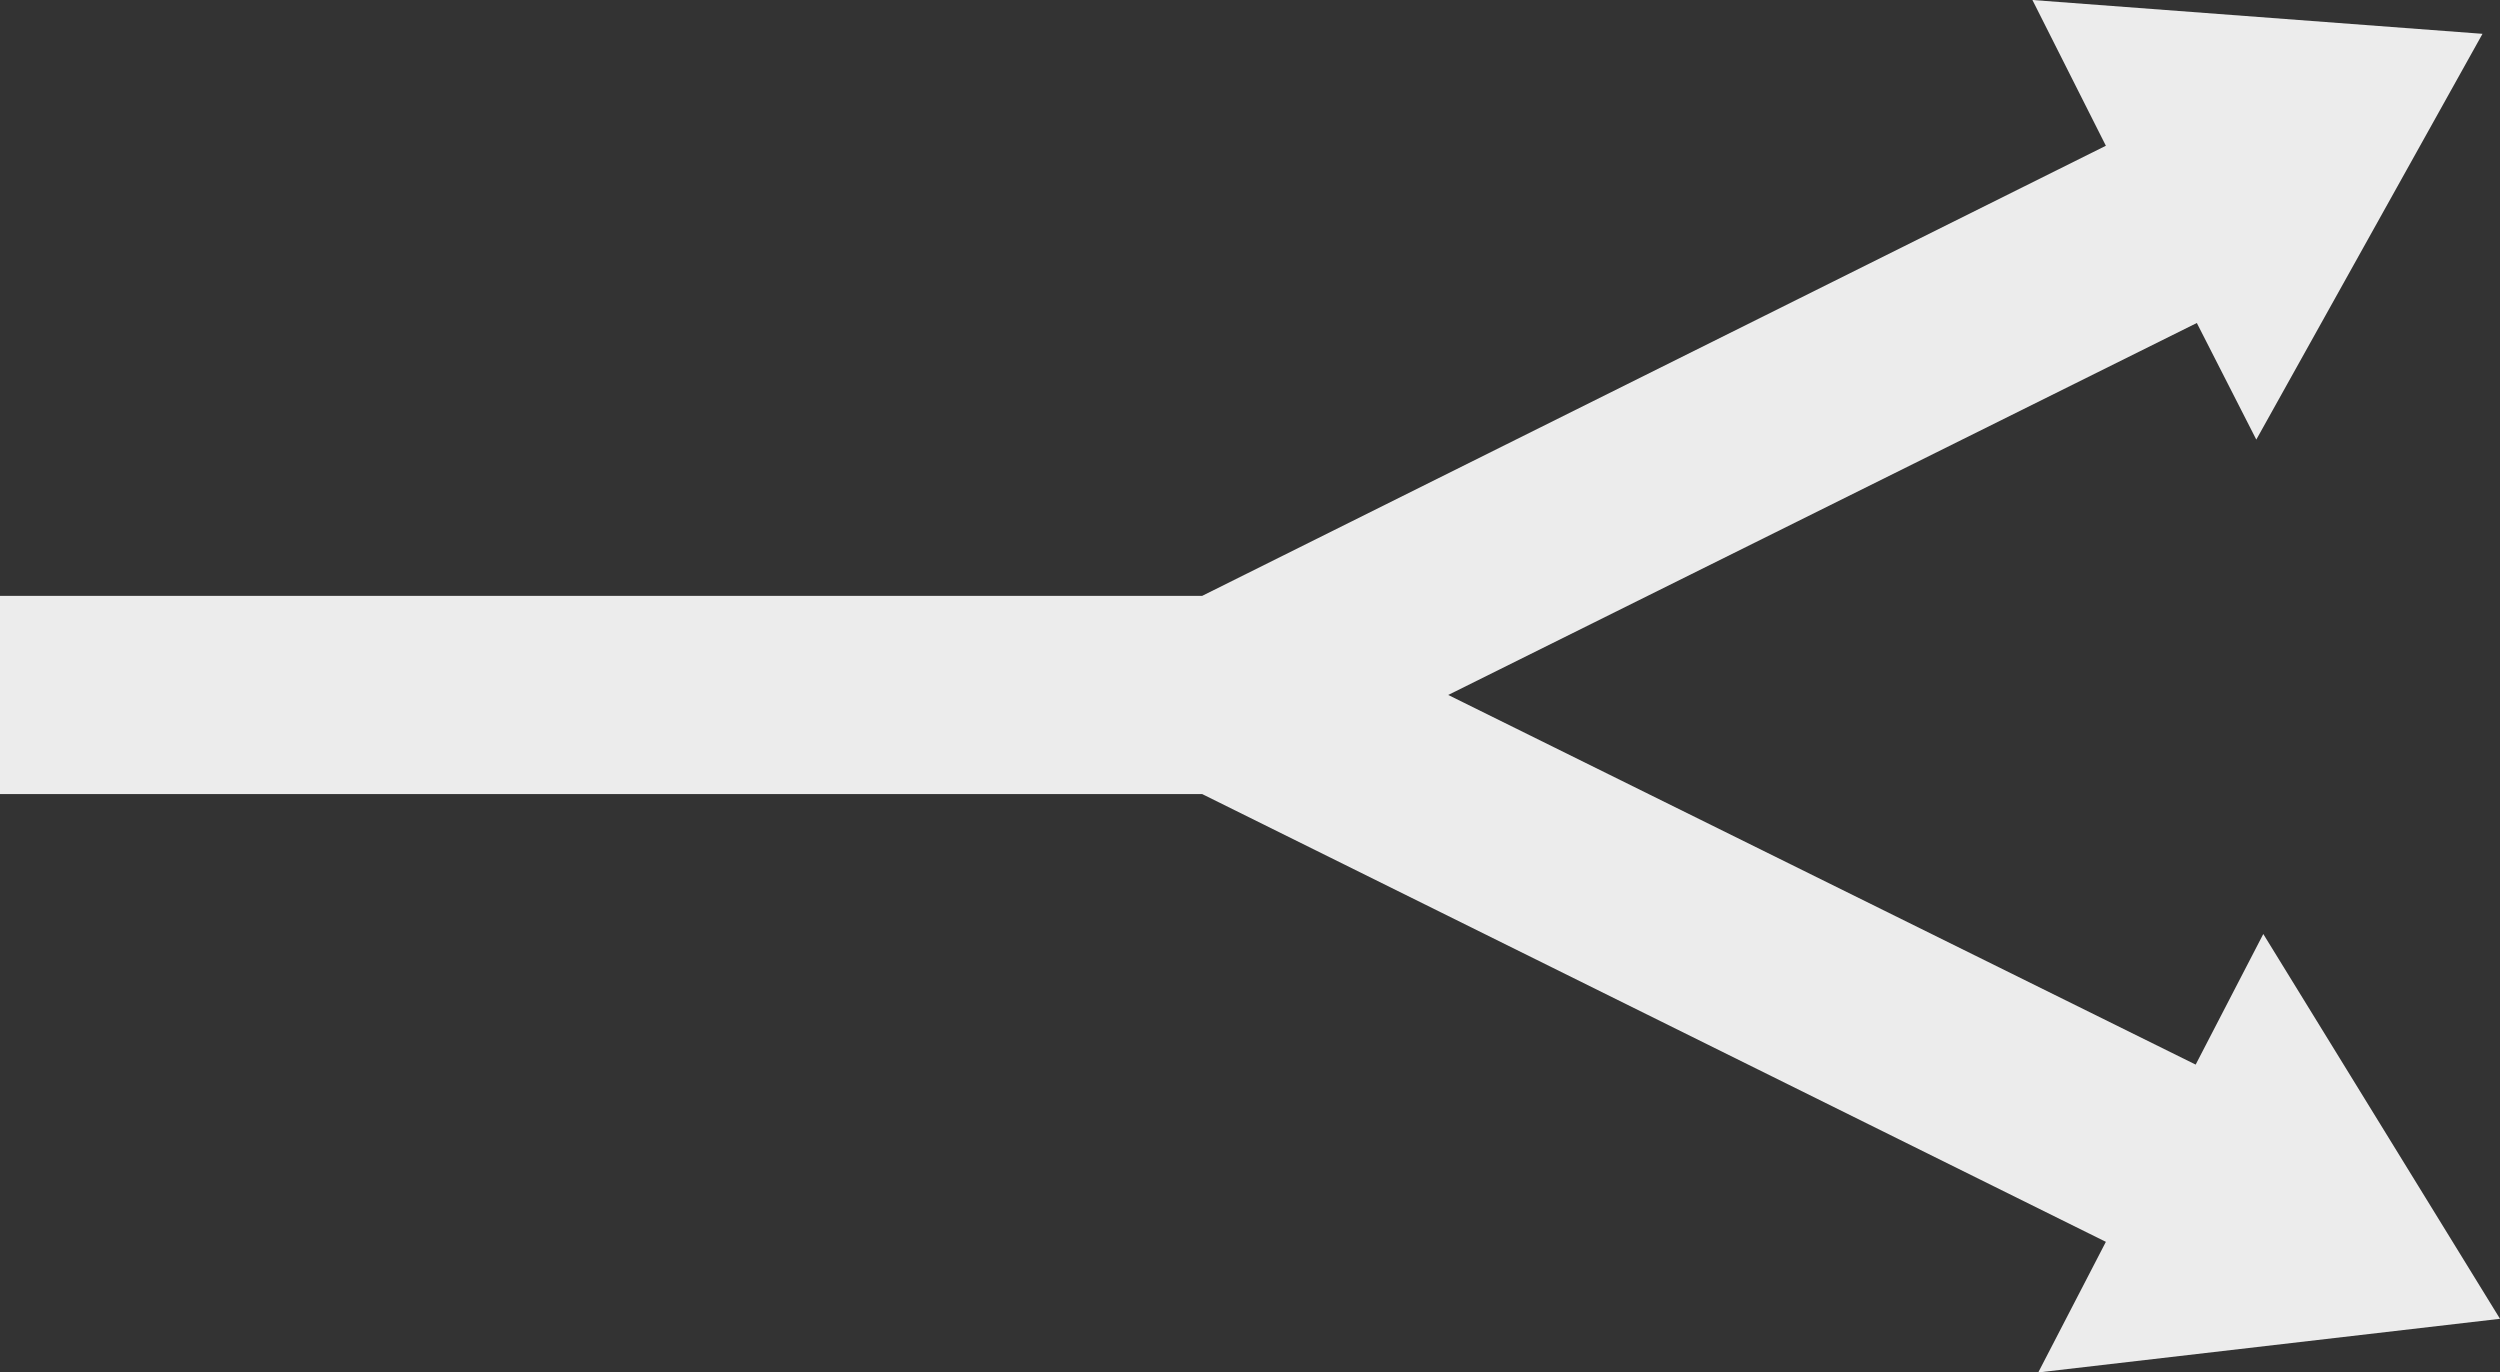 <?xml version="1.0" encoding="UTF-8" standalone="no"?>
<!-- Generator: Adobe Illustrator 17.1.0, SVG Export Plug-In . SVG Version: 6.00 Build 0)  -->

<svg
   xmlns:dc="http://purl.org/dc/elements/1.1/"
   xmlns:cc="http://creativecommons.org/ns#"
   xmlns:rdf="http://www.w3.org/1999/02/22-rdf-syntax-ns#"
   xmlns:svg="http://www.w3.org/2000/svg"
   xmlns="http://www.w3.org/2000/svg"
   xmlns:sodipodi="http://sodipodi.sourceforge.net/DTD/sodipodi-0.dtd"
   xmlns:inkscape="http://www.inkscape.org/namespaces/inkscape"
   version="1.1"
   id="Calque_1"
   x="0px"
   y="0px"
   viewBox="0 0 214.4 117.7"
   enable-background="new 0 0 257.9 197.2"
   xml:space="preserve"
   inkscape:version="0.48.4 r9939"
   width="100%"
   height="100%"
   sodipodi:docname="doublearrow.svg"><rect x="0" y="0" width="214.4" height="117.7" fill="#333333" stroke="none"/><defs
     id="defs7" /><sodipodi:namedview
     pagecolor="#ffffff"
     bordercolor="#666666"
     borderopacity="1"
     objecttolerance="10"
     gridtolerance="10"
     guidetolerance="10"
     inkscape:pageopacity="0"
     inkscape:pageshadow="2"
     inkscape:window-width="640"
     inkscape:window-height="480"
     id="namedview5"
     showgrid="false"
     fit-margin-top="0"
     fit-margin-left="0"
     fit-margin-right="0"
     fit-margin-bottom="0"
     inkscape:zoom="1.1967546"
     inkscape:cx="108.35"
     inkscape:cy="58.499997"
     inkscape:window-x="246"
     inkscape:window-y="113"
     inkscape:window-maximized="0"
     inkscape:current-layer="Calque_1" /><polygon
     points="144.8,99 209,67.1 214.1,77.1 233.5,42.3 194.9,39.4 201.2,51.9 123.7,90.5 20.6,90.5 20.6,107.5 123.7,107.5 201.2,145.9 195.4,157.1 235,152.5 214.7,119.5 208.9,130.7 "
     id="polygon3"
     style="fill:#ececec"
     transform="translate(-20.6,-39.4)" /></svg>